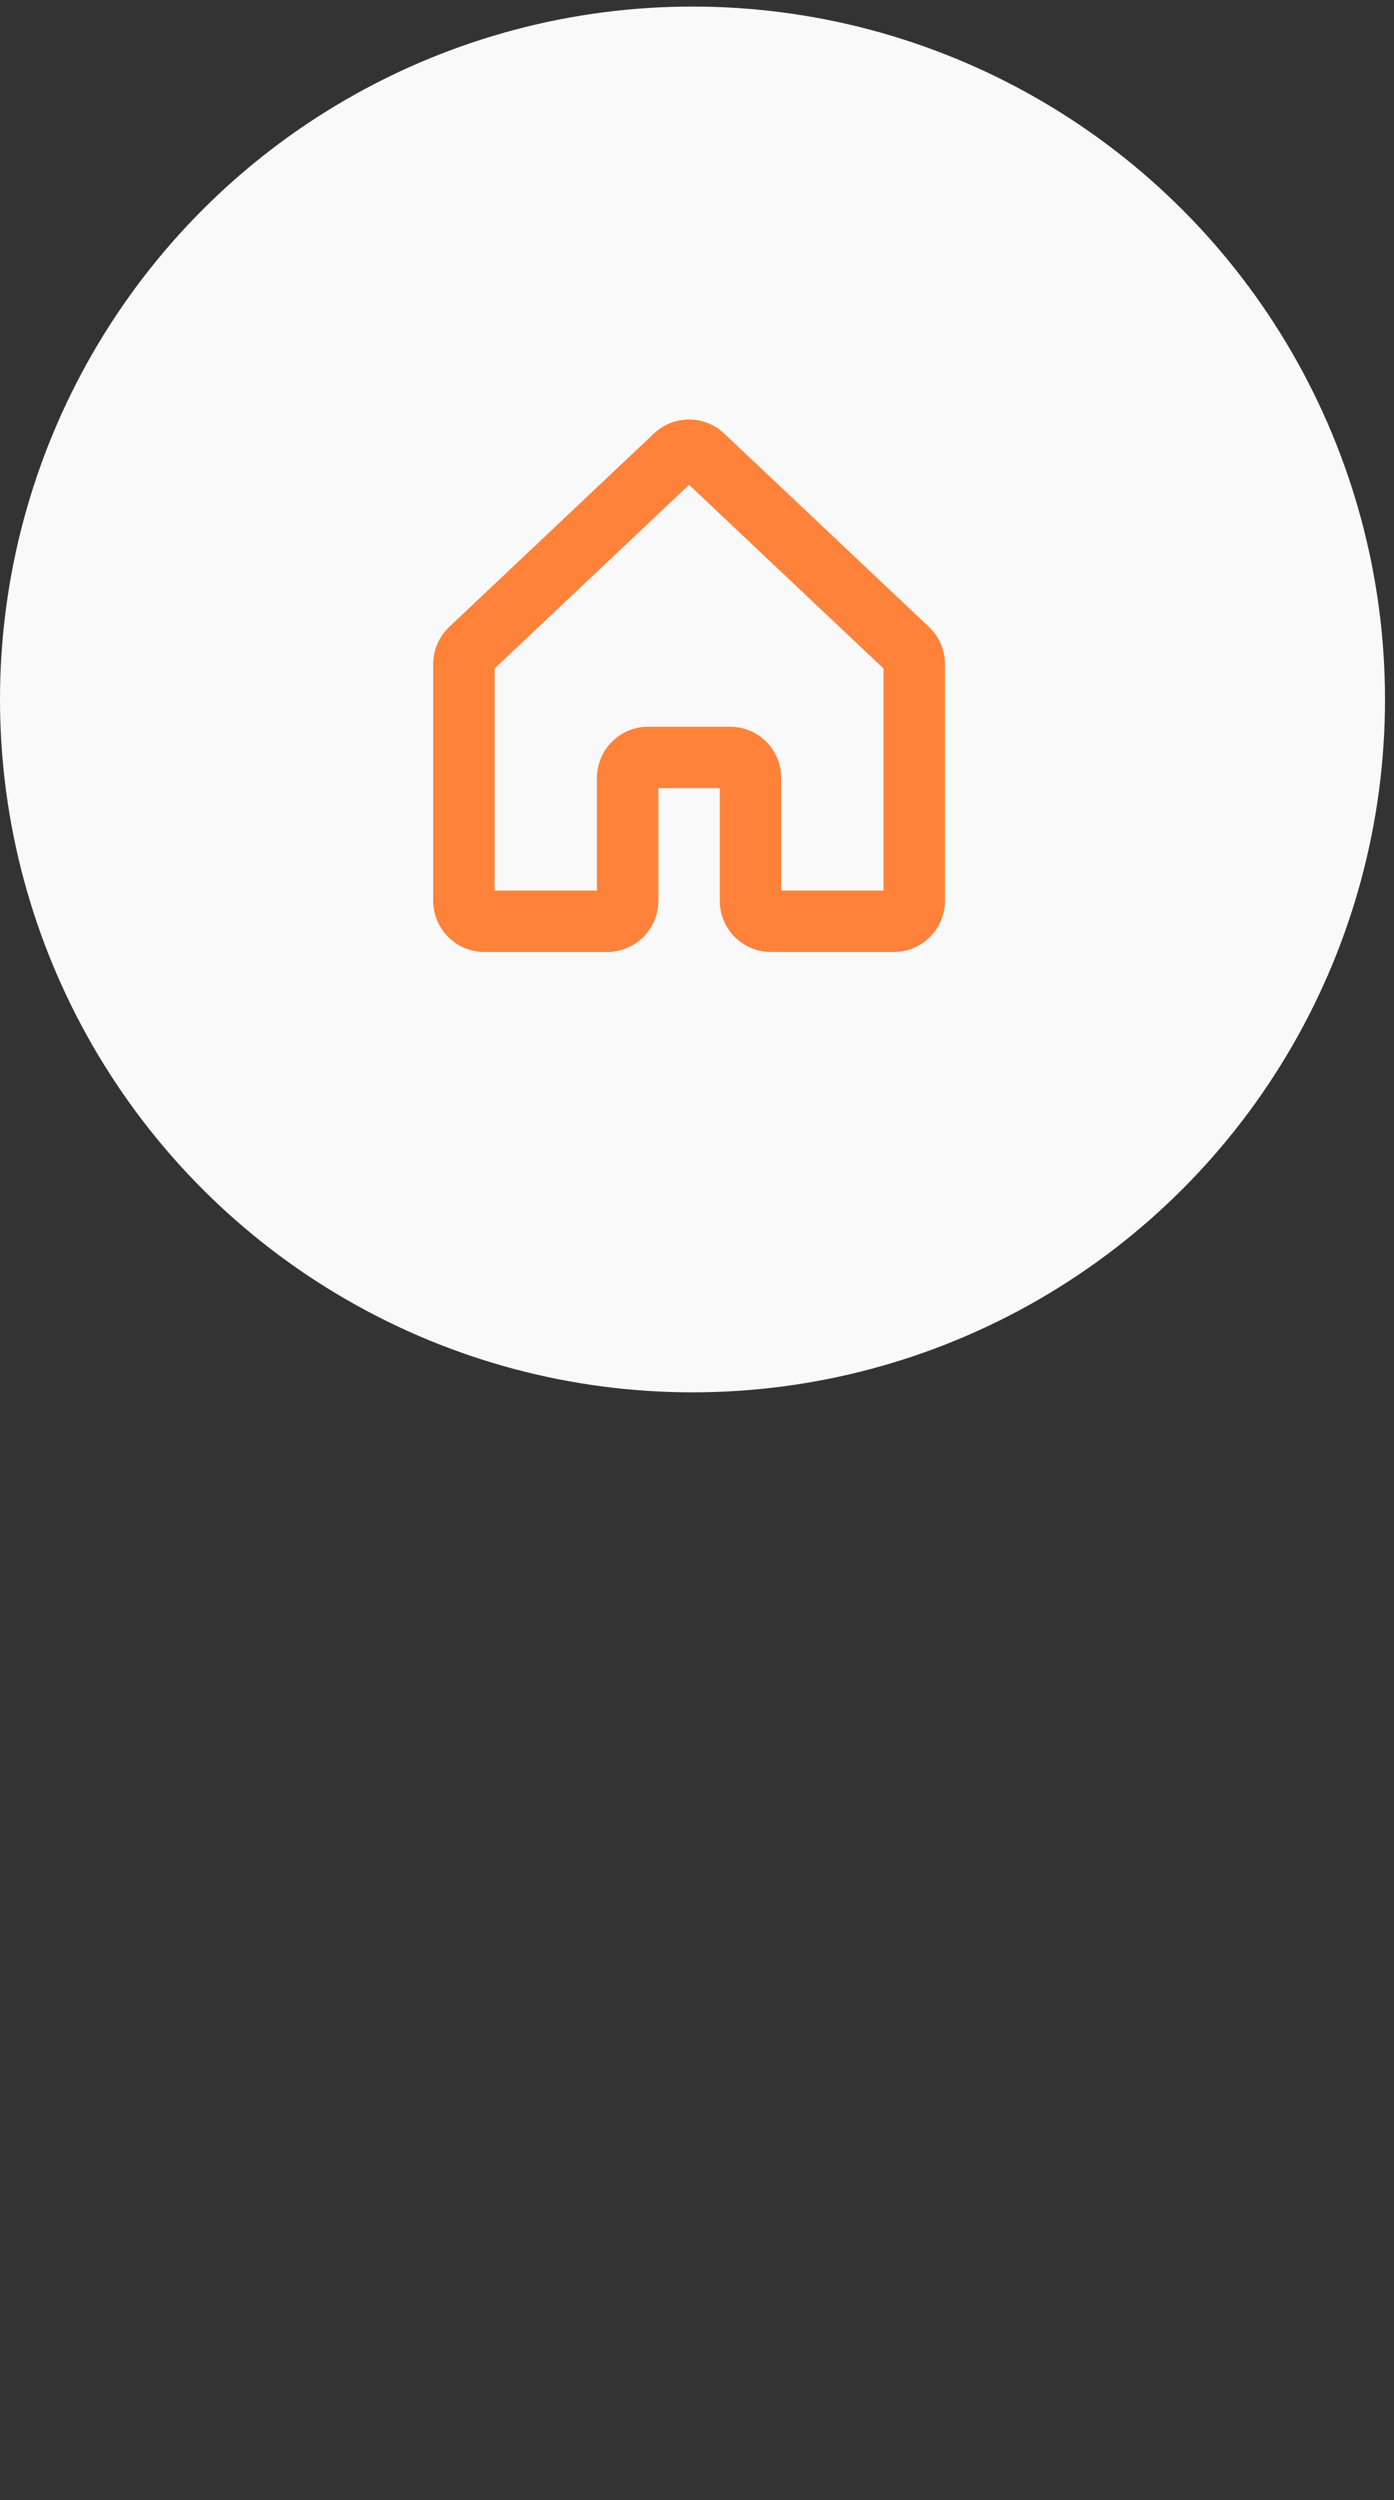 <svg width="106" height="190" viewBox="0 0 106 190" fill="none" xmlns="http://www.w3.org/2000/svg">
<rect x="0" y="0" width="106" height="190" fill="#333333" stroke="none"/>
<circle cx="52.658" cy="53.157" r="52.658" fill="#F9F9F9"/>
<path d="M70.6 47.611L55.045 32.927L55.014 32.898C54.299 32.244 53.365 31.881 52.395 31.881C51.426 31.881 50.492 32.244 49.778 32.898L49.745 32.927L34.193 47.611C33.798 47.976 33.483 48.419 33.268 48.911C33.052 49.403 32.94 49.934 32.94 50.472V68.46C32.94 69.492 33.349 70.482 34.079 71.211C34.809 71.941 35.799 72.351 36.831 72.351H46.17C47.202 72.351 48.192 71.941 48.922 71.211C49.652 70.482 50.062 69.492 50.062 68.46V59.899H54.731V68.46C54.731 69.492 55.141 70.482 55.871 71.211C56.601 71.941 57.591 72.351 58.623 72.351H67.962C68.994 72.351 69.984 71.941 70.714 71.211C71.444 70.482 71.854 69.492 71.854 68.46V50.472C71.853 49.934 71.741 49.403 71.525 48.911C71.31 48.419 70.995 47.976 70.6 47.611ZM67.184 67.681H59.401V59.12C59.401 58.609 59.3 58.103 59.105 57.631C58.909 57.159 58.623 56.73 58.261 56.369C57.9 56.007 57.471 55.721 56.999 55.525C56.527 55.33 56.021 55.229 55.51 55.229H49.283C48.251 55.229 47.261 55.639 46.532 56.369C45.802 57.099 45.392 58.088 45.392 59.12V67.681H37.609V50.808L52.397 36.848L67.184 50.808V67.681Z" fill="#FF823B"/>
</svg>

